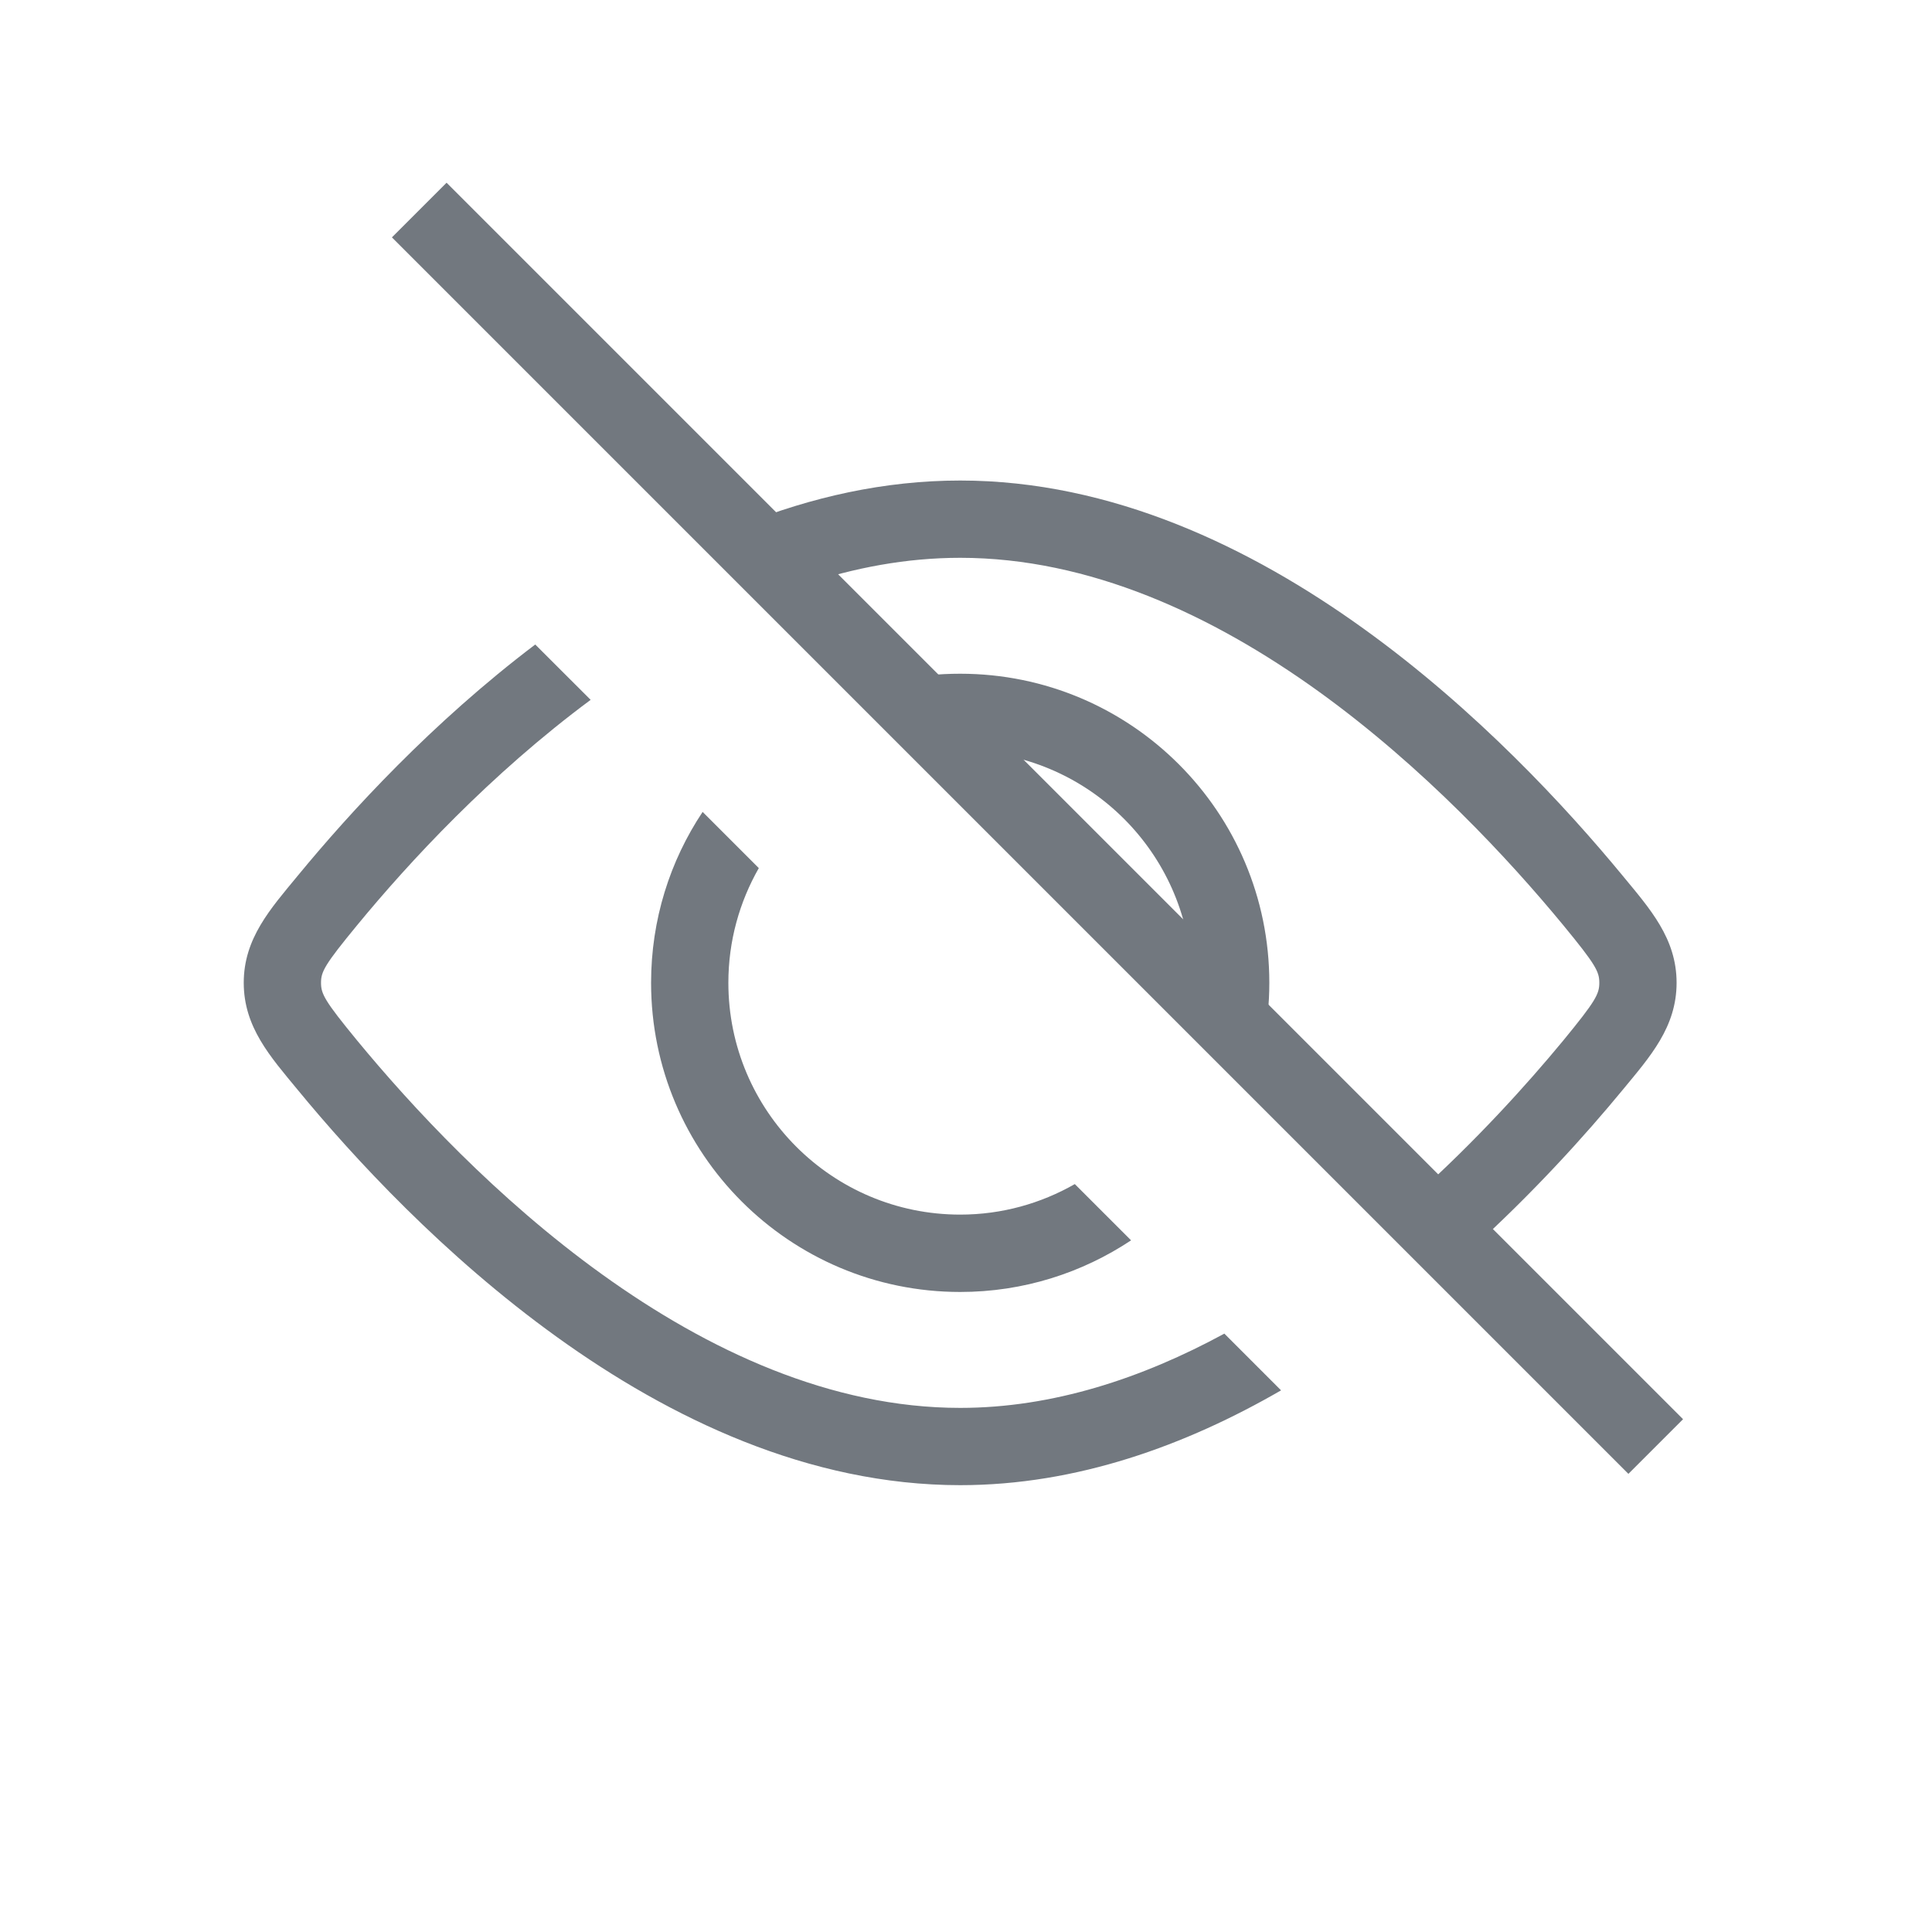 <svg width="25" height="25" viewBox="0 0 25 25" fill="none" xmlns="http://www.w3.org/2000/svg">
<path d="M9.819 11.233C9.569 11.671 9.425 12.177 9.425 12.717C9.425 14.374 10.768 15.717 12.425 15.717C12.965 15.717 13.47 15.572 13.908 15.322L14.636 16.05C14.002 16.471 13.243 16.718 12.425 16.718C10.216 16.718 8.425 14.927 8.425 12.717C8.425 11.9 8.67 11.139 9.092 10.506L9.819 11.233ZM12.425 8.718C14.634 8.718 16.425 10.508 16.425 12.717C16.425 12.991 16.397 13.258 16.345 13.516L15.421 12.592C15.357 11.035 14.107 9.784 12.549 9.72L11.625 8.797C11.883 8.744 12.151 8.718 12.425 8.718Z" fill="#72787F"/>
<path d="M7.643 9.056C6.345 10.018 5.292 11.157 4.623 11.97C4.199 12.485 4.154 12.574 4.154 12.717C4.154 12.861 4.199 12.95 4.623 13.466C5.318 14.309 6.425 15.508 7.792 16.491C9.163 17.477 10.753 18.218 12.425 18.218C13.623 18.218 14.779 17.835 15.843 17.257L16.577 17.991C15.343 18.704 13.935 19.218 12.425 19.218C10.461 19.218 8.667 18.352 7.208 17.302C5.745 16.25 4.576 14.982 3.851 14.101C3.499 13.674 3.154 13.292 3.154 12.717C3.154 12.143 3.499 11.761 3.851 11.334C4.528 10.511 5.594 9.348 6.926 8.34L7.643 9.056ZM12.425 6.218C14.389 6.218 16.183 7.083 17.642 8.133C19.105 9.185 20.274 10.454 20.999 11.334C21.351 11.761 21.695 12.143 21.695 12.717C21.695 13.292 21.351 13.674 20.999 14.101C20.518 14.685 19.841 15.437 19.014 16.185L18.306 15.477C19.101 14.761 19.758 14.034 20.227 13.466C20.651 12.95 20.695 12.861 20.695 12.717C20.695 12.574 20.651 12.485 20.227 11.97C19.531 11.126 18.424 9.928 17.058 8.944C15.687 7.958 14.097 7.218 12.425 7.218C11.731 7.218 11.051 7.346 10.395 7.566L9.614 6.786C10.494 6.435 11.438 6.218 12.425 6.218Z" fill="#72787F"/>
<path d="M5.425 2.718L21.425 18.718" stroke="#72787F"/>
</svg>
